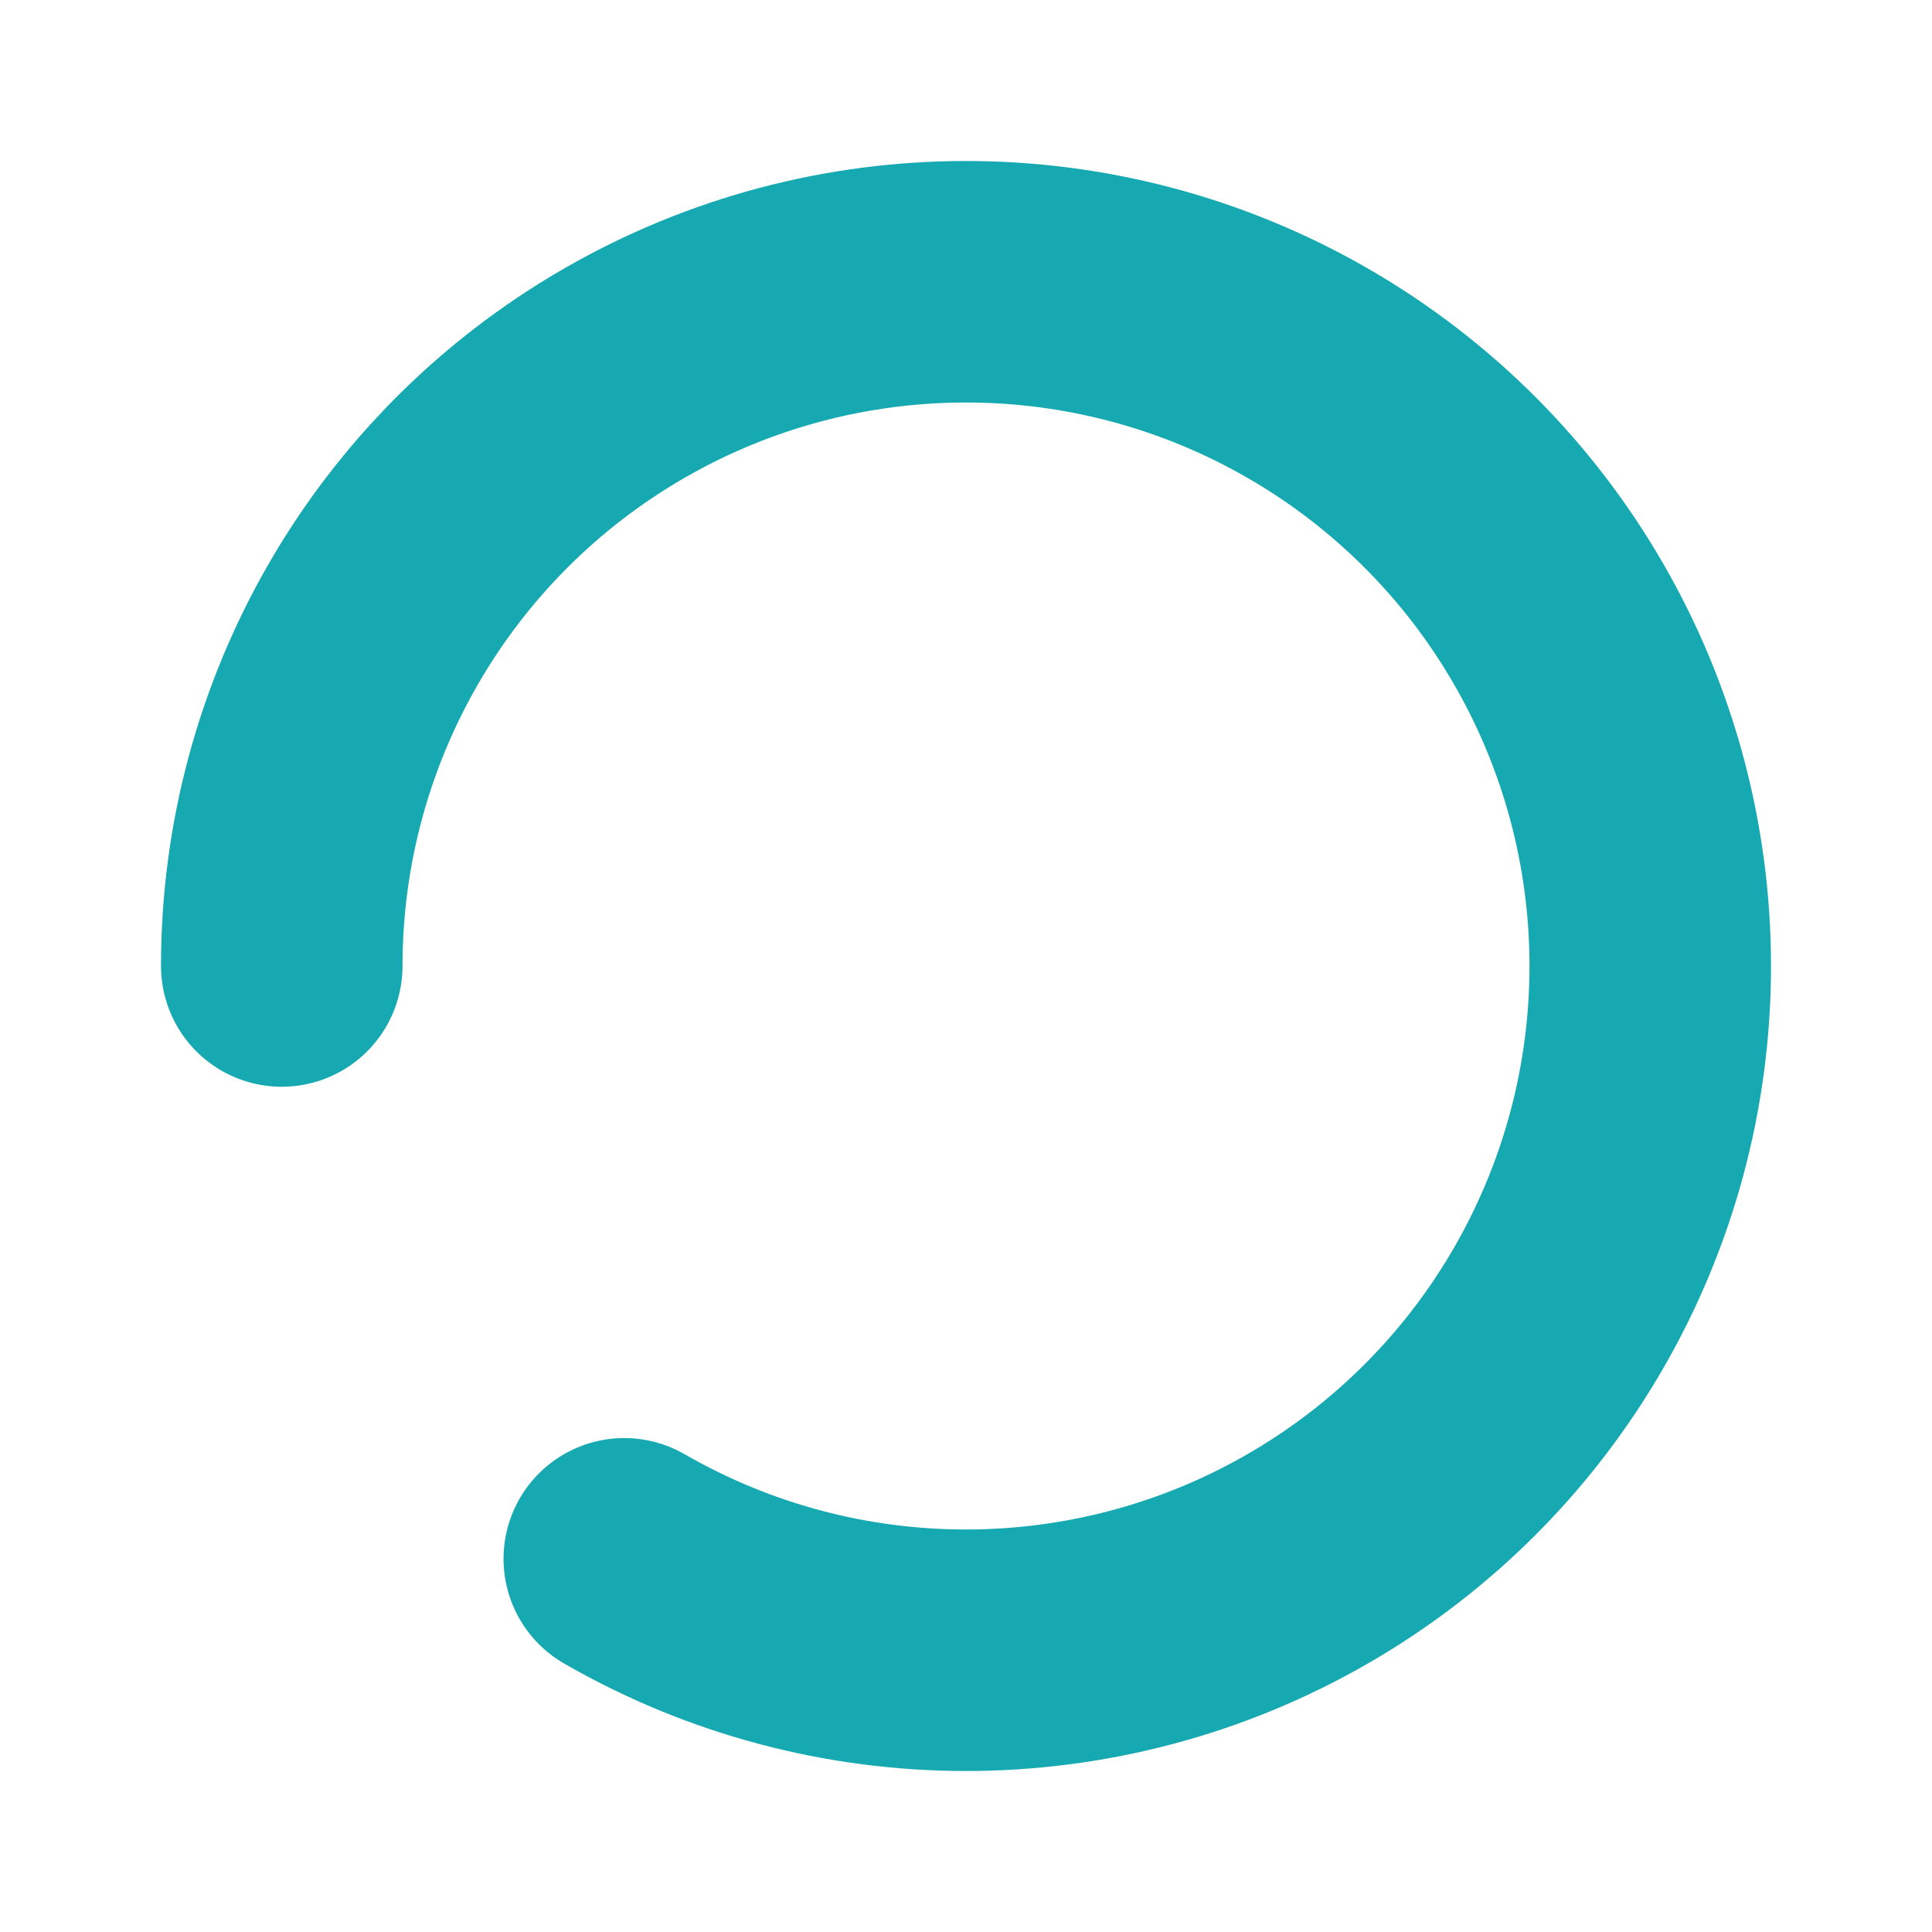<svg xmlns="http://www.w3.org/2000/svg" xmlns:xlink="http://www.w3.org/1999/xlink" width="48" height="48" viewBox="0 0 48 48">
  <defs>
    <clipPath id="clip-path">
      <rect id="Rectangle_1576" data-name="Rectangle 1576" width="48" height="48" transform="translate(0)" fill="#fff" stroke="#707070" stroke-width="1"/>
    </clipPath>
  </defs>
  <g id="for_you_48dp" transform="translate(0)" clip-path="url(#clip-path)">
    <g id="Ellipse_540" data-name="Ellipse 540" transform="translate(44 44) rotate(180)" fill="none" stroke="#16a9b1" stroke-linecap="round" stroke-linejoin="round" stroke-width="6" stroke-dasharray="89">
      <circle cx="20" cy="20" r="20" stroke="none"/>
      <circle cx="20" cy="20" r="17" fill="none"/>
    </g>
  </g>
</svg>
